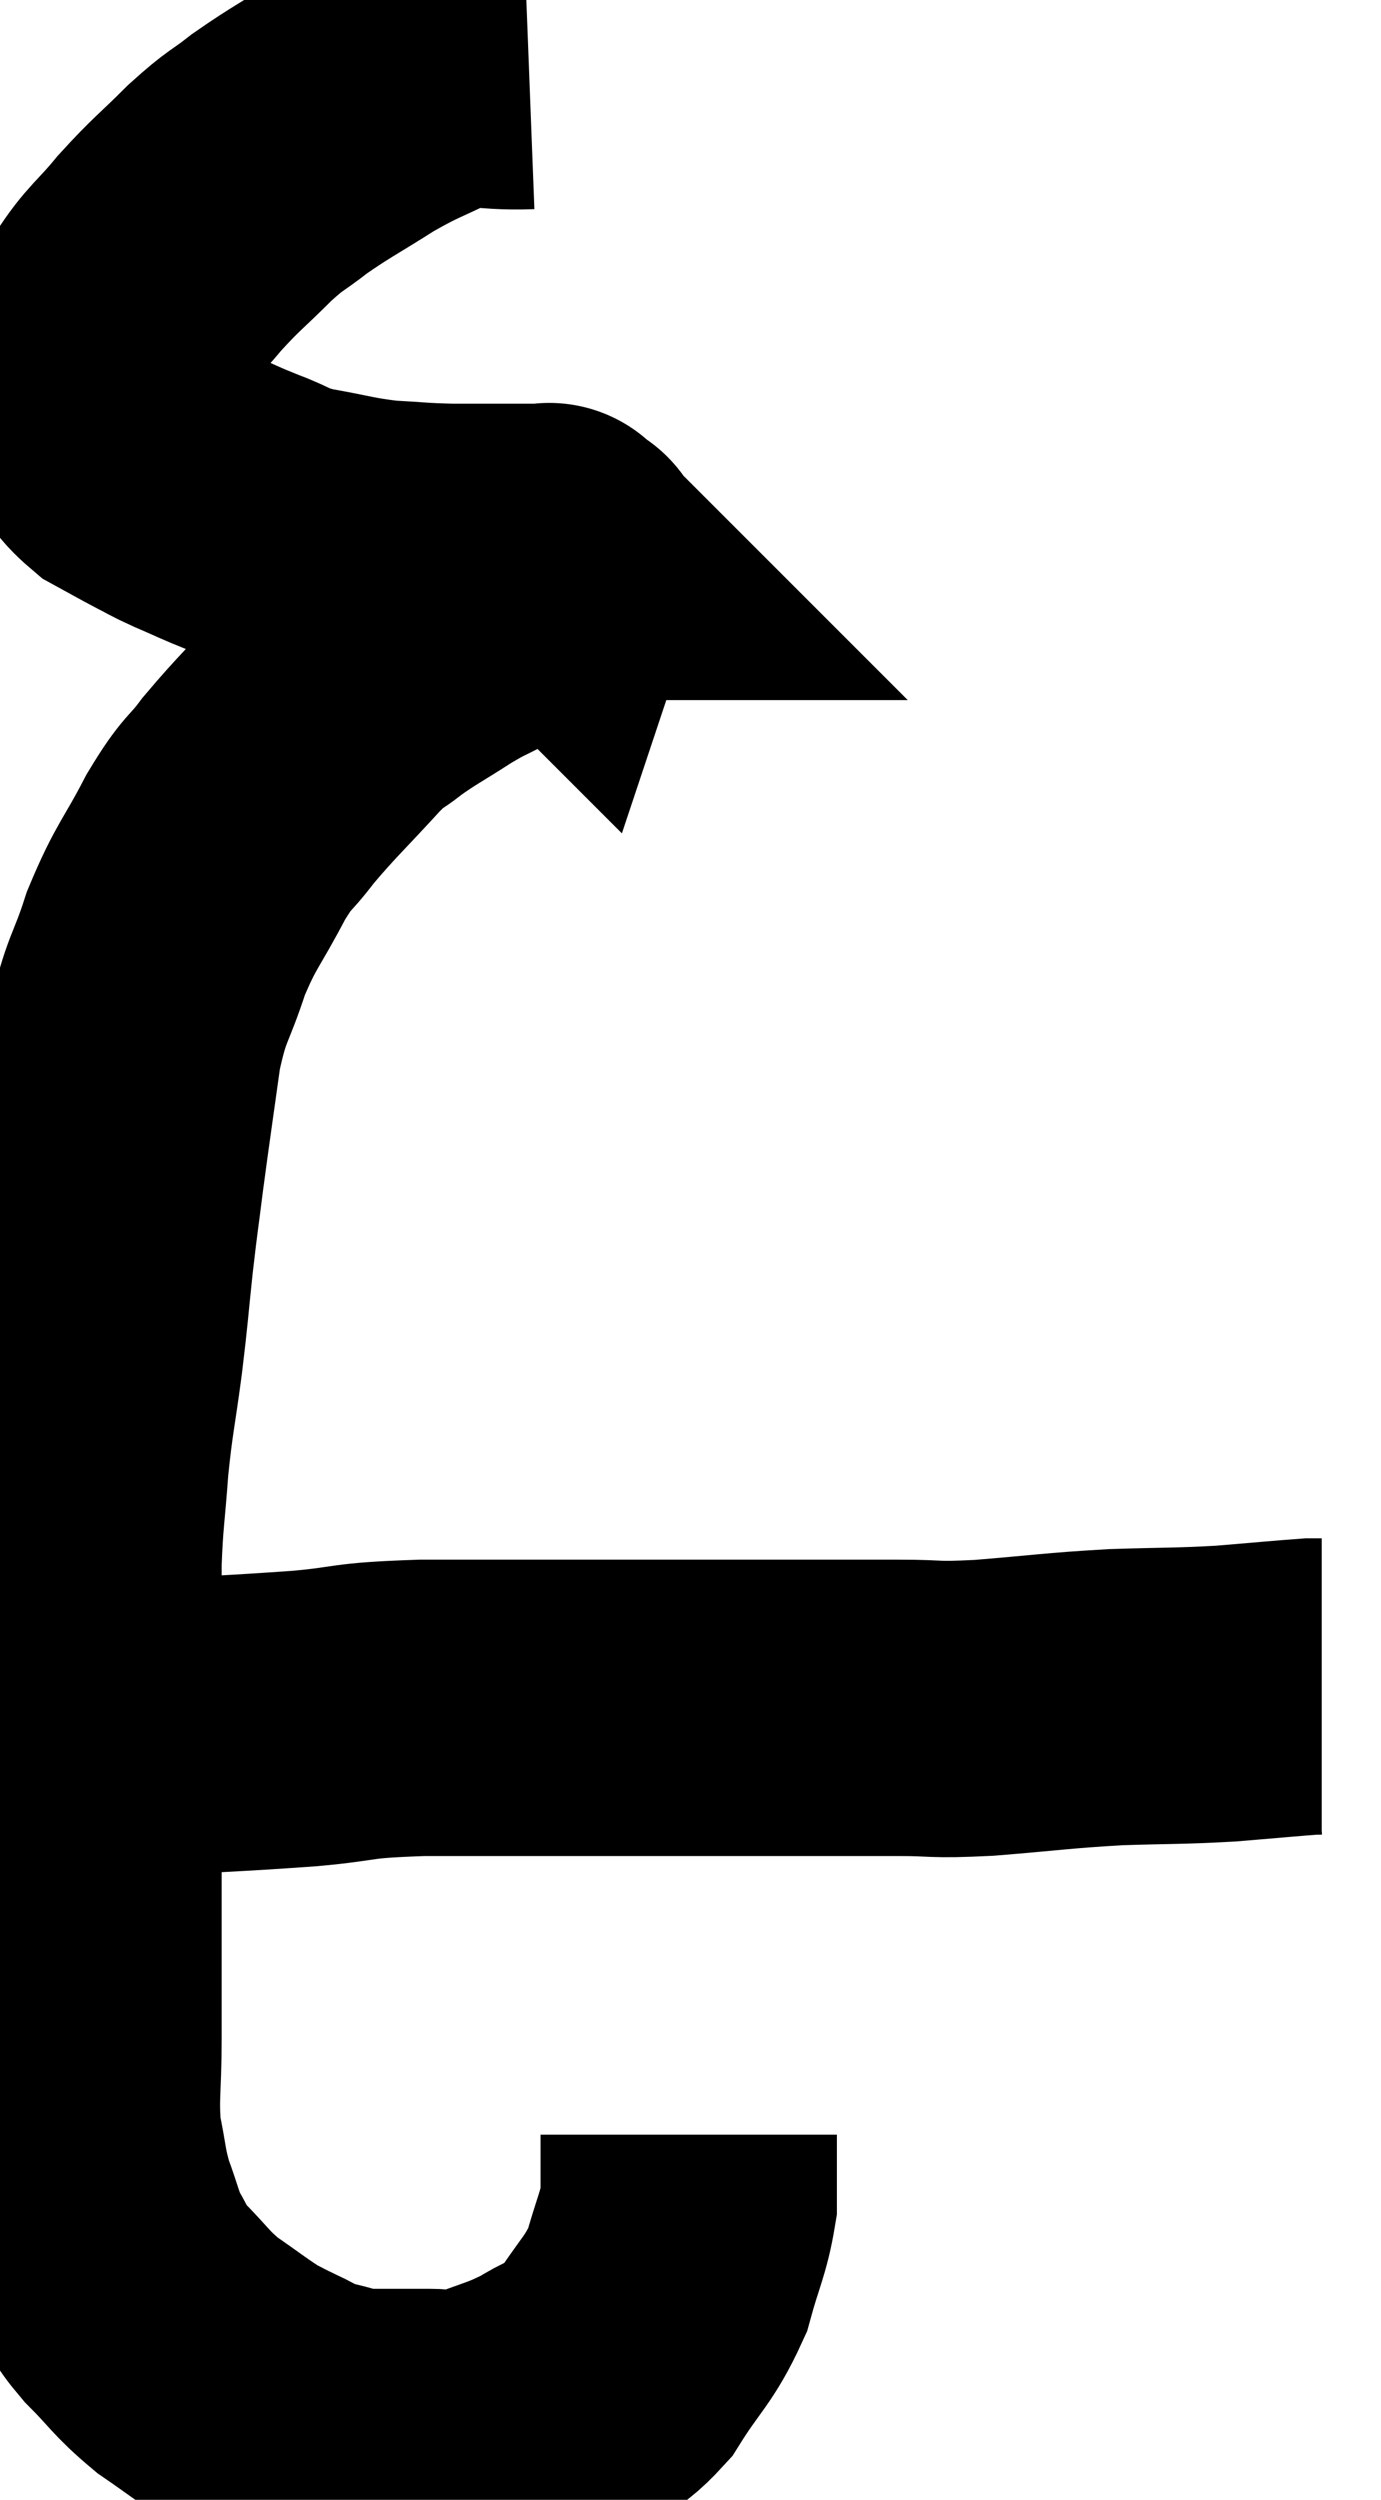 <svg xmlns="http://www.w3.org/2000/svg" viewBox="10.82 3.35 23.3 42.17" width="23.3" height="42.17"><path d="M 19.74 4.38 C 18.96 4.41, 18.9 4.26, 18.18 4.44 C 17.52 4.77, 17.52 4.725, 16.86 5.1 C 16.2 5.52, 16.08 5.565, 15.54 5.94 C 15.12 6.27, 15.165 6.18, 14.7 6.6 C 14.19 7.11, 14.145 7.11, 13.68 7.62 C 13.26 8.13, 13.155 8.145, 12.84 8.64 C 12.63 9.12, 12.525 9.165, 12.42 9.6 C 12.42 9.99, 12.285 10.02, 12.42 10.38 C 12.69 10.71, 12.66 10.785, 12.96 11.04 C 13.29 11.22, 13.335 11.25, 13.62 11.4 C 13.86 11.52, 13.77 11.49, 14.1 11.64 C 14.52 11.82, 14.49 11.82, 14.94 12 C 15.42 12.18, 15.315 12.21, 15.9 12.36 C 16.59 12.48, 16.65 12.525, 17.28 12.6 C 17.85 12.63, 17.835 12.645, 18.42 12.66 C 19.02 12.66, 19.2 12.66, 19.62 12.66 C 19.86 12.66, 19.98 12.66, 20.1 12.66 C 20.1 12.66, 20.07 12.63, 20.1 12.66 C 20.16 12.72, 20.19 12.75, 20.22 12.78 C 20.22 12.78, 20.235 12.735, 20.22 12.78 C 20.19 12.87, 20.49 12.735, 20.16 12.96 C 19.53 13.32, 19.41 13.395, 18.9 13.68 C 18.51 13.89, 18.57 13.83, 18.12 14.1 C 17.61 14.43, 17.52 14.46, 17.1 14.76 C 16.77 15.03, 16.92 14.82, 16.44 15.3 C 15.81 15.99, 15.675 16.095, 15.18 16.68 C 14.82 17.16, 14.85 16.995, 14.46 17.64 C 14.04 18.45, 13.965 18.435, 13.62 19.26 C 13.35 20.1, 13.29 19.98, 13.08 20.94 C 12.93 22.02, 12.9 22.2, 12.78 23.1 C 12.69 23.82, 12.69 23.76, 12.6 24.54 C 12.51 25.38, 12.525 25.35, 12.42 26.22 C 12.3 27.12, 12.27 27.15, 12.18 28.02 C 12.12 28.86, 12.09 28.905, 12.06 29.7 C 12.06 30.45, 12.06 30.51, 12.06 31.2 C 12.06 31.83, 12.06 31.755, 12.06 32.46 C 12.06 33.24, 12.06 33.315, 12.06 34.02 C 12.06 34.65, 12.06 34.605, 12.06 35.28 C 12.06 36, 12.06 36.105, 12.06 36.72 C 12.06 37.23, 12.06 37.065, 12.06 37.74 C 12.06 38.58, 12 38.715, 12.06 39.42 C 12.18 39.99, 12.15 40.035, 12.3 40.56 C 12.48 41.04, 12.465 41.115, 12.66 41.52 C 12.87 41.85, 12.75 41.79, 13.08 42.18 C 13.53 42.63, 13.515 42.69, 13.98 43.08 C 14.46 43.41, 14.58 43.515, 14.94 43.74 C 15.18 43.86, 15.135 43.845, 15.42 43.98 C 15.75 44.13, 15.69 44.16, 16.08 44.28 C 16.53 44.37, 16.485 44.415, 16.98 44.46 C 17.52 44.46, 17.595 44.46, 18.06 44.46 C 18.45 44.46, 18.315 44.595, 18.84 44.46 C 19.5 44.19, 19.575 44.22, 20.16 43.92 C 20.67 43.59, 20.7 43.785, 21.18 43.26 C 21.63 42.54, 21.765 42.51, 22.08 41.82 C 22.26 41.16, 22.35 41.04, 22.44 40.5 C 22.44 40.08, 22.44 39.915, 22.44 39.66 C 22.44 39.57, 22.44 39.555, 22.44 39.48 C 22.44 39.42, 22.44 39.39, 22.44 39.36 L 22.44 39.36" fill="none" stroke="black" stroke-width="5"></path><path d="M 11.82 32.52 C 11.91 32.52, 11.73 32.52, 12 32.52 C 12.45 32.52, 11.91 32.565, 12.9 32.52 C 14.43 32.43, 14.7 32.43, 15.96 32.34 C 16.95 32.25, 16.635 32.205, 17.94 32.16 C 19.56 32.16, 19.68 32.16, 21.18 32.16 C 22.56 32.16, 22.74 32.16, 23.94 32.16 C 24.96 32.16, 25.11 32.16, 25.98 32.16 C 26.7 32.16, 26.505 32.205, 27.42 32.16 C 28.53 32.07, 28.62 32.04, 29.64 31.98 C 30.57 31.95, 30.675 31.965, 31.5 31.92 C 32.22 31.86, 32.535 31.83, 32.94 31.8 C 33.03 31.8, 33.075 31.8, 33.12 31.8 L 33.12 31.8" fill="none" stroke="black" stroke-width="5"></path></svg>